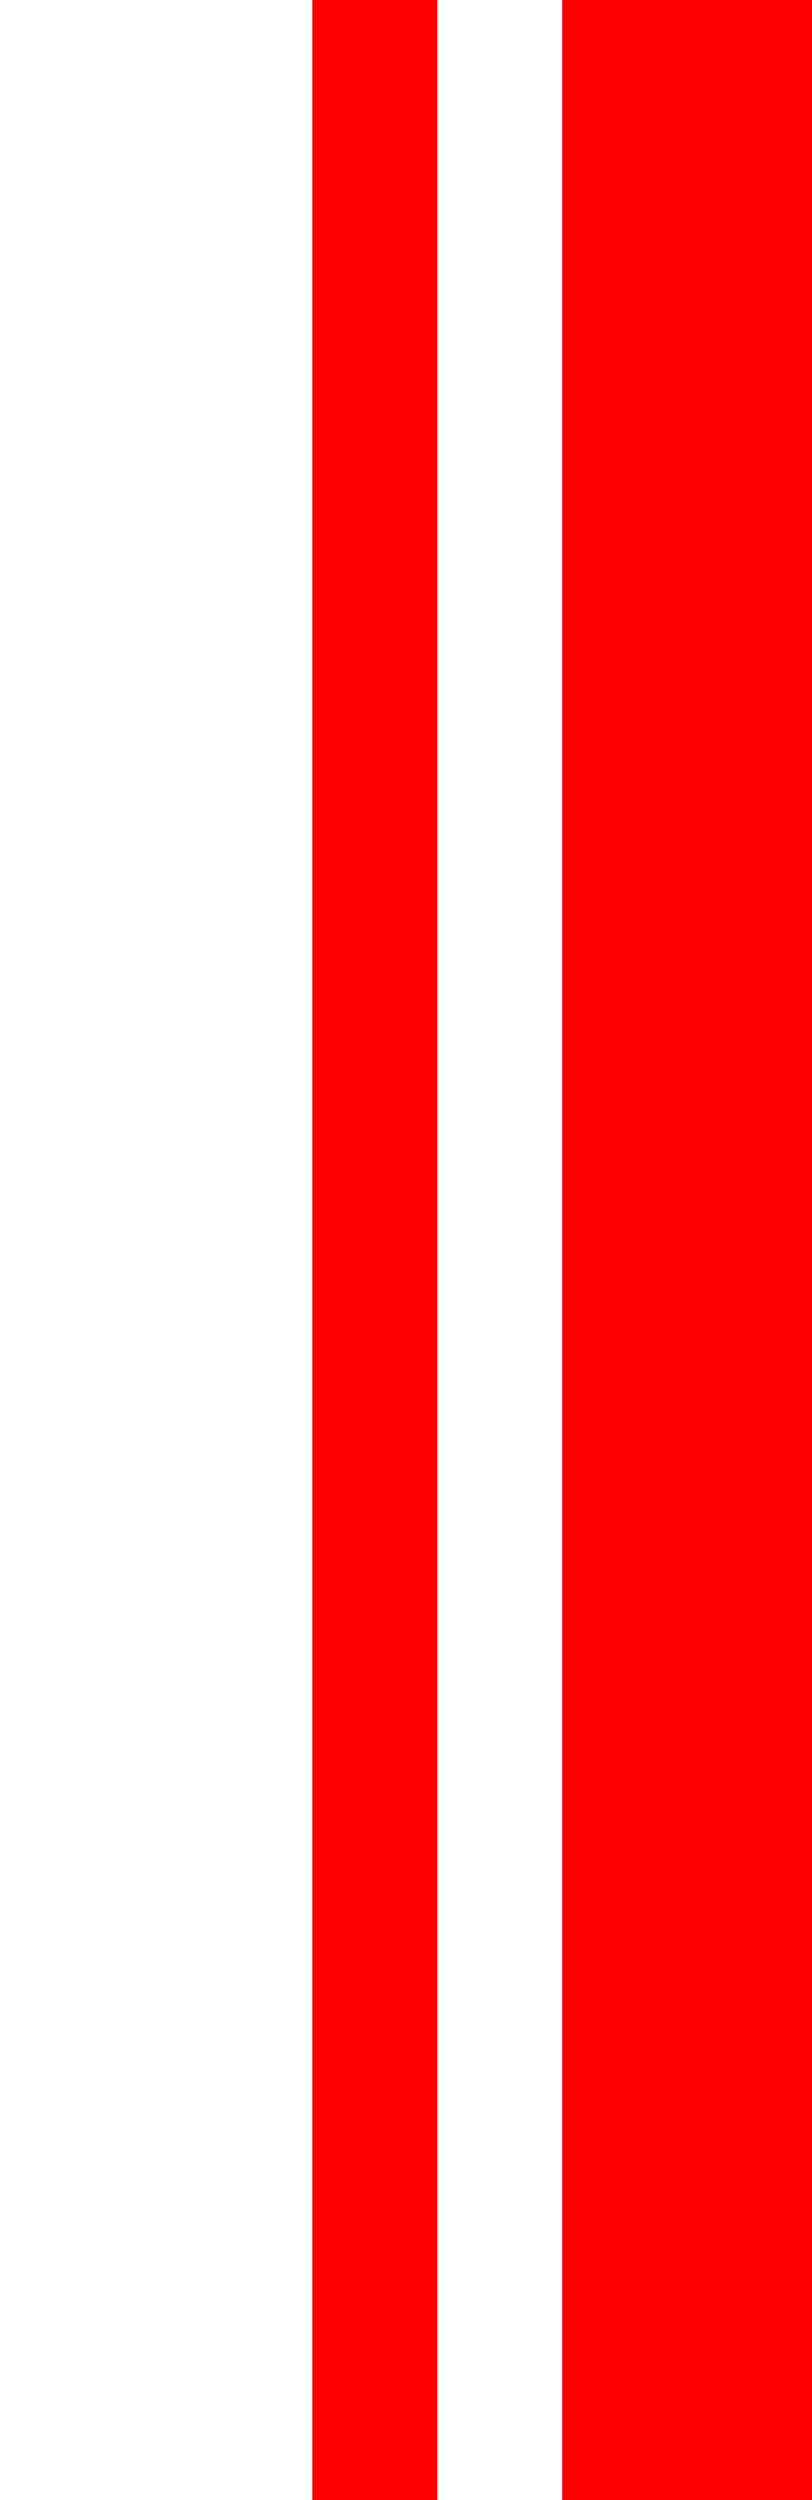 <svg xmlns="http://www.w3.org/2000/svg" preserveAspectRatio="none" viewBox="0 0 130 400" width="130" height="400">
    <g>
        <!-- 细线（左） -->
        <line x1="60" x2="60" y1="0" y2="400" stroke="red" stroke-width="20"/>

        <!-- 粗线（右） -->
        <line x1="110" x2="110" y1="0" y2="400" stroke="red" stroke-width="40"/>
    </g>
</svg>
